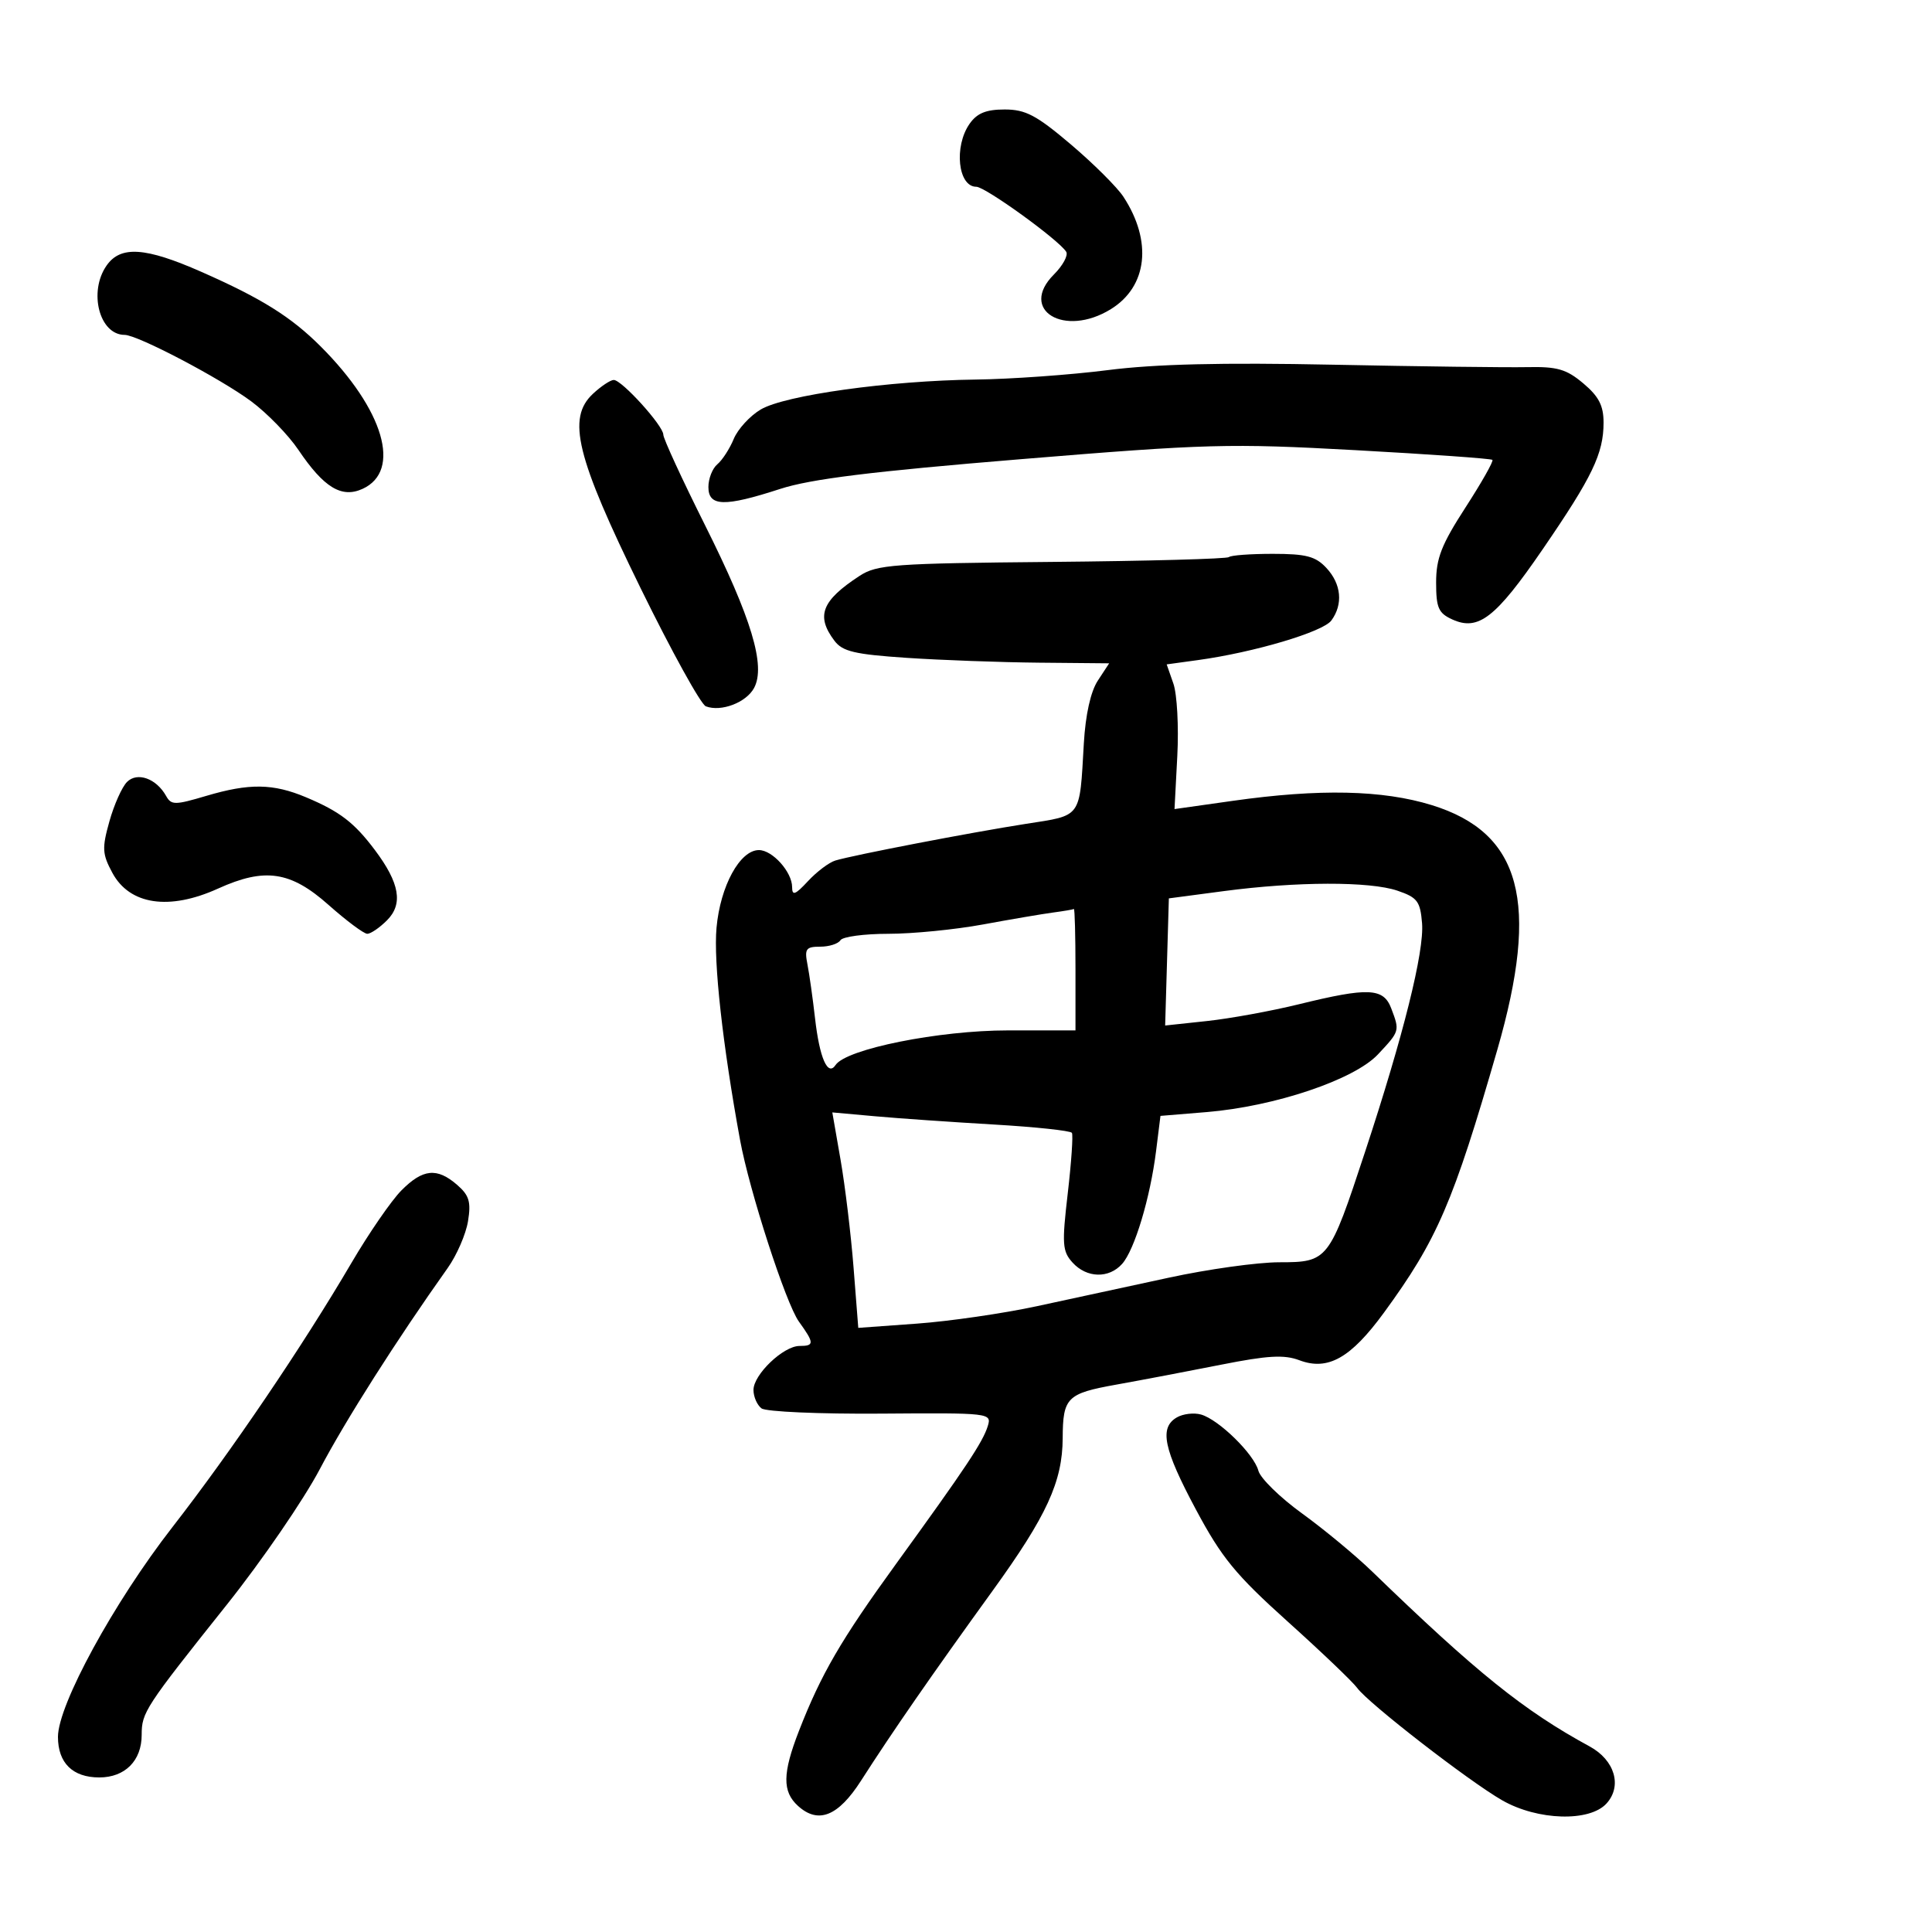 <svg xmlns="http://www.w3.org/2000/svg" width="300" height="300" viewBox="0 0 300 300" version="1.1">
	<path d="M 150.557 19.223 C 148.092 22.742, 148.757 29, 151.596 29 C 152.997 29, 164.428 37.266, 165.561 39.098 C 165.900 39.647, 165.039 41.233, 163.649 42.624 C 158.136 48.137, 165.266 52.471, 172.497 48.002 C 178.185 44.487, 178.967 37.458, 174.440 30.548 C 173.465 29.060, 169.791 25.403, 166.277 22.421 C 160.930 17.886, 159.251 17, 156 17 C 153.117 17, 151.711 17.574, 150.557 19.223 M 16.557 41.223 C 13.698 45.304, 15.433 52, 19.350 52 C 21.342 52, 34.179 58.737, 39 62.313 C 41.475 64.149, 44.778 67.546, 46.340 69.862 C 50.292 75.719, 53.044 77.393, 56.292 75.913 C 62.412 73.125, 59.620 63.620, 49.798 53.798 C 45.191 49.191, 40.614 46.331, 31.241 42.199 C 22.573 38.379, 18.728 38.123, 16.557 41.223 M 172 57.473 C 166.225 58.209, 157 58.869, 151.500 58.938 C 138.085 59.106, 121.892 61.360, 118.129 63.583 C 116.455 64.572, 114.567 66.630, 113.935 68.157 C 113.302 69.684, 112.158 71.454, 111.392 72.089 C 110.627 72.725, 110 74.315, 110 75.622 C 110 78.666, 112.480 78.734, 121.120 75.927 C 125.902 74.374, 135.265 73.216, 158.500 71.303 C 187.450 68.920, 190.885 68.827, 210.440 69.899 C 221.957 70.530, 231.544 71.210, 231.743 71.410 C 231.943 71.610, 230.057 74.940, 227.553 78.812 C 223.830 84.567, 223 86.688, 223 90.447 C 223 94.379, 223.361 95.207, 225.500 96.182 C 229.554 98.029, 232.229 95.958, 239.527 85.319 C 247.265 74.038, 249 70.430, 249 65.621 C 249 62.988, 248.260 61.555, 245.858 59.534 C 243.223 57.316, 241.812 56.909, 237.108 57.009 C 234.024 57.075, 220.475 56.905, 207 56.631 C 189.725 56.280, 179.403 56.529, 172 57.473 M 92.077 61.143 C 88.001 64.941, 89.457 70.888, 99.468 91.320 C 104.270 101.120, 108.831 109.381, 109.602 109.677 C 111.965 110.584, 115.879 109.094, 117.094 106.825 C 118.931 103.392, 116.701 95.994, 109.477 81.552 C 105.915 74.430, 103 68.106, 103 67.497 C 103 66.112, 96.559 59, 95.304 59 C 94.794 59, 93.342 59.964, 92.077 61.143 M 190.831 86.503 C 190.554 86.779, 178.197 87.116, 163.370 87.253 C 138.649 87.479, 136.166 87.661, 133.456 89.433 C 127.577 93.279, 126.664 95.646, 129.574 99.500 C 130.830 101.164, 132.716 101.609, 140.792 102.150 C 146.131 102.507, 155.389 102.845, 161.365 102.900 L 172.230 103 170.468 105.689 C 169.353 107.391, 168.556 110.973, 168.297 115.439 C 167.617 127.182, 168.067 126.559, 159.266 127.933 C 150.787 129.257, 132.562 132.764, 129.719 133.619 C 128.739 133.914, 126.827 135.353, 125.469 136.817 C 123.490 138.951, 123 139.137, 123 137.751 C 123 135.407, 119.947 132, 117.846 132 C 114.893 132, 111.849 137.578, 111.260 144.067 C 110.781 149.357, 112.208 162.235, 114.912 177 C 116.359 184.901, 122.027 202.405, 124.048 205.210 C 126.464 208.563, 126.475 209, 124.146 209 C 121.646 209, 117 213.440, 117 215.830 C 117 216.889, 117.563 218.178, 118.250 218.695 C 118.938 219.212, 127.266 219.577, 136.757 219.507 C 153.749 219.381, 154.005 219.411, 153.382 221.439 C 152.620 223.918, 149.957 227.919, 139.155 242.818 C 130.581 254.643, 127.490 259.959, 124.056 268.787 C 121.497 275.368, 121.463 278.204, 123.918 280.425 C 127.065 283.274, 130.158 282.033, 133.703 276.500 C 138.590 268.873, 144.637 260.143, 154.117 247.032 C 162.549 235.370, 164.981 230.075, 165.014 223.307 C 165.044 217.002, 165.669 216.379, 173.329 215.005 C 177.273 214.297, 184.613 212.902, 189.640 211.904 C 196.860 210.472, 199.407 210.327, 201.766 211.218 C 206.189 212.887, 209.737 210.892, 214.895 203.833 C 223.165 192.516, 225.662 186.727, 232.504 163 C 239.116 140.070, 236.233 129.314, 222.320 125.017 C 214.696 122.662, 204.879 122.451, 191.439 124.352 L 182.378 125.634 182.811 117.386 C 183.049 112.849, 182.775 107.794, 182.203 106.151 L 181.162 103.165 186.032 102.496 C 194.734 101.299, 205.439 98.120, 206.735 96.348 C 208.582 93.822, 208.285 90.683, 205.961 88.189 C 204.281 86.385, 202.815 86, 197.628 86 C 194.166 86, 191.107 86.226, 190.831 86.503 M 19.722 121.421 C 18.943 122.200, 17.713 124.953, 16.989 127.538 C 15.820 131.715, 15.871 132.605, 17.447 135.531 C 20.127 140.509, 26.265 141.424, 33.859 137.978 C 41.119 134.684, 45.113 135.272, 51 140.500 C 53.787 142.975, 56.502 145, 57.033 145 C 57.565 145, 58.939 144.061, 60.087 142.913 C 62.624 140.376, 62.069 137.131, 58.217 132 C 55.010 127.727, 52.767 126.008, 47.530 123.806 C 42.407 121.652, 38.710 121.600, 32.020 123.587 C 27.160 125.030, 26.597 125.031, 25.795 123.599 C 24.275 120.882, 21.320 119.822, 19.722 121.421 M 190 138.374 L 181.500 139.500 181.212 149.371 L 180.925 159.241 187.421 158.545 C 190.993 158.163, 197.423 156.989, 201.708 155.937 C 212.477 153.293, 214.820 153.396, 216.025 156.565 C 217.367 160.096, 217.366 160.099, 213.974 163.719 C 210.279 167.661, 197.953 171.812, 187.348 172.685 L 180.196 173.274 179.513 178.742 C 178.606 186.002, 176.175 194.084, 174.248 196.250 C 172.190 198.562, 168.736 198.471, 166.542 196.047 C 164.958 194.296, 164.881 193.186, 165.799 185.308 C 166.362 180.476, 166.653 176.247, 166.444 175.910 C 166.236 175.573, 160.763 174.989, 154.283 174.613 C 147.802 174.236, 139.517 173.660, 135.871 173.332 L 129.242 172.735 130.527 180.122 C 131.233 184.184, 132.140 191.712, 132.542 196.850 L 133.273 206.191 142.386 205.531 C 147.399 205.169, 155.775 203.952, 161 202.827 C 166.225 201.702, 175.450 199.709, 181.500 198.396 C 187.550 197.084, 195.261 196.008, 198.635 196.005 C 206.224 195.999, 206.384 195.793, 211.961 178.876 C 217.917 160.809, 221.176 147.734, 220.816 143.351 C 220.537 139.953, 220.089 139.360, 217 138.306 C 212.707 136.842, 201.342 136.871, 190 138.374 M 163.500 141.700 C 161.850 141.920, 156.963 142.753, 152.640 143.550 C 148.316 144.348, 141.705 145, 137.949 145 C 134.192 145, 130.840 145.450, 130.500 146 C 130.160 146.550, 128.748 147, 127.362 147 C 125.148 147, 124.907 147.335, 125.380 149.750 C 125.677 151.262, 126.206 155.018, 126.556 158.096 C 127.262 164.305, 128.534 167.202, 129.750 165.372 C 131.401 162.887, 145.783 160, 156.511 160 L 167 160 167 150.500 C 167 145.275, 166.887 141.067, 166.750 141.150 C 166.613 141.232, 165.150 141.480, 163.500 141.700 M 62.327 184.852 C 60.772 186.421, 57.284 191.483, 54.574 196.102 C 47.001 209.015, 35.899 225.399, 26.771 237.134 C 17.684 248.816, 9 264.729, 9 269.699 C 9 273.754, 11.287 276, 15.416 276 C 19.411 276, 22 273.402, 22 269.394 C 22 265.899, 22.501 265.133, 35.258 249.126 C 40.682 242.320, 47.163 232.870, 49.660 228.126 C 53.651 220.542, 61.560 208.104, 69.519 196.894 C 70.927 194.911, 72.346 191.641, 72.673 189.628 C 73.161 186.621, 72.858 185.612, 70.981 183.983 C 67.854 181.271, 65.657 181.492, 62.327 184.852 M 182.750 220.088 C 179.980 221.689, 180.658 224.967, 185.710 234.415 C 189.712 241.898, 191.855 244.513, 199.960 251.804 C 205.207 256.523, 210.061 261.160, 210.747 262.107 C 212.472 264.490, 228.115 276.610, 233.267 279.556 C 238.763 282.698, 246.840 282.939, 249.464 280.040 C 251.928 277.317, 250.737 273.305, 246.834 271.183 C 236.625 265.631, 229.281 259.723, 213.039 244 C 210.483 241.525, 205.594 237.475, 202.174 235 C 198.755 232.525, 195.707 229.542, 195.401 228.370 C 194.726 225.791, 189.264 220.439, 186.500 219.649 C 185.400 219.334, 183.713 219.532, 182.750 220.088" stroke="none" fill="black" fill-rule="evenodd"/>
</svg>